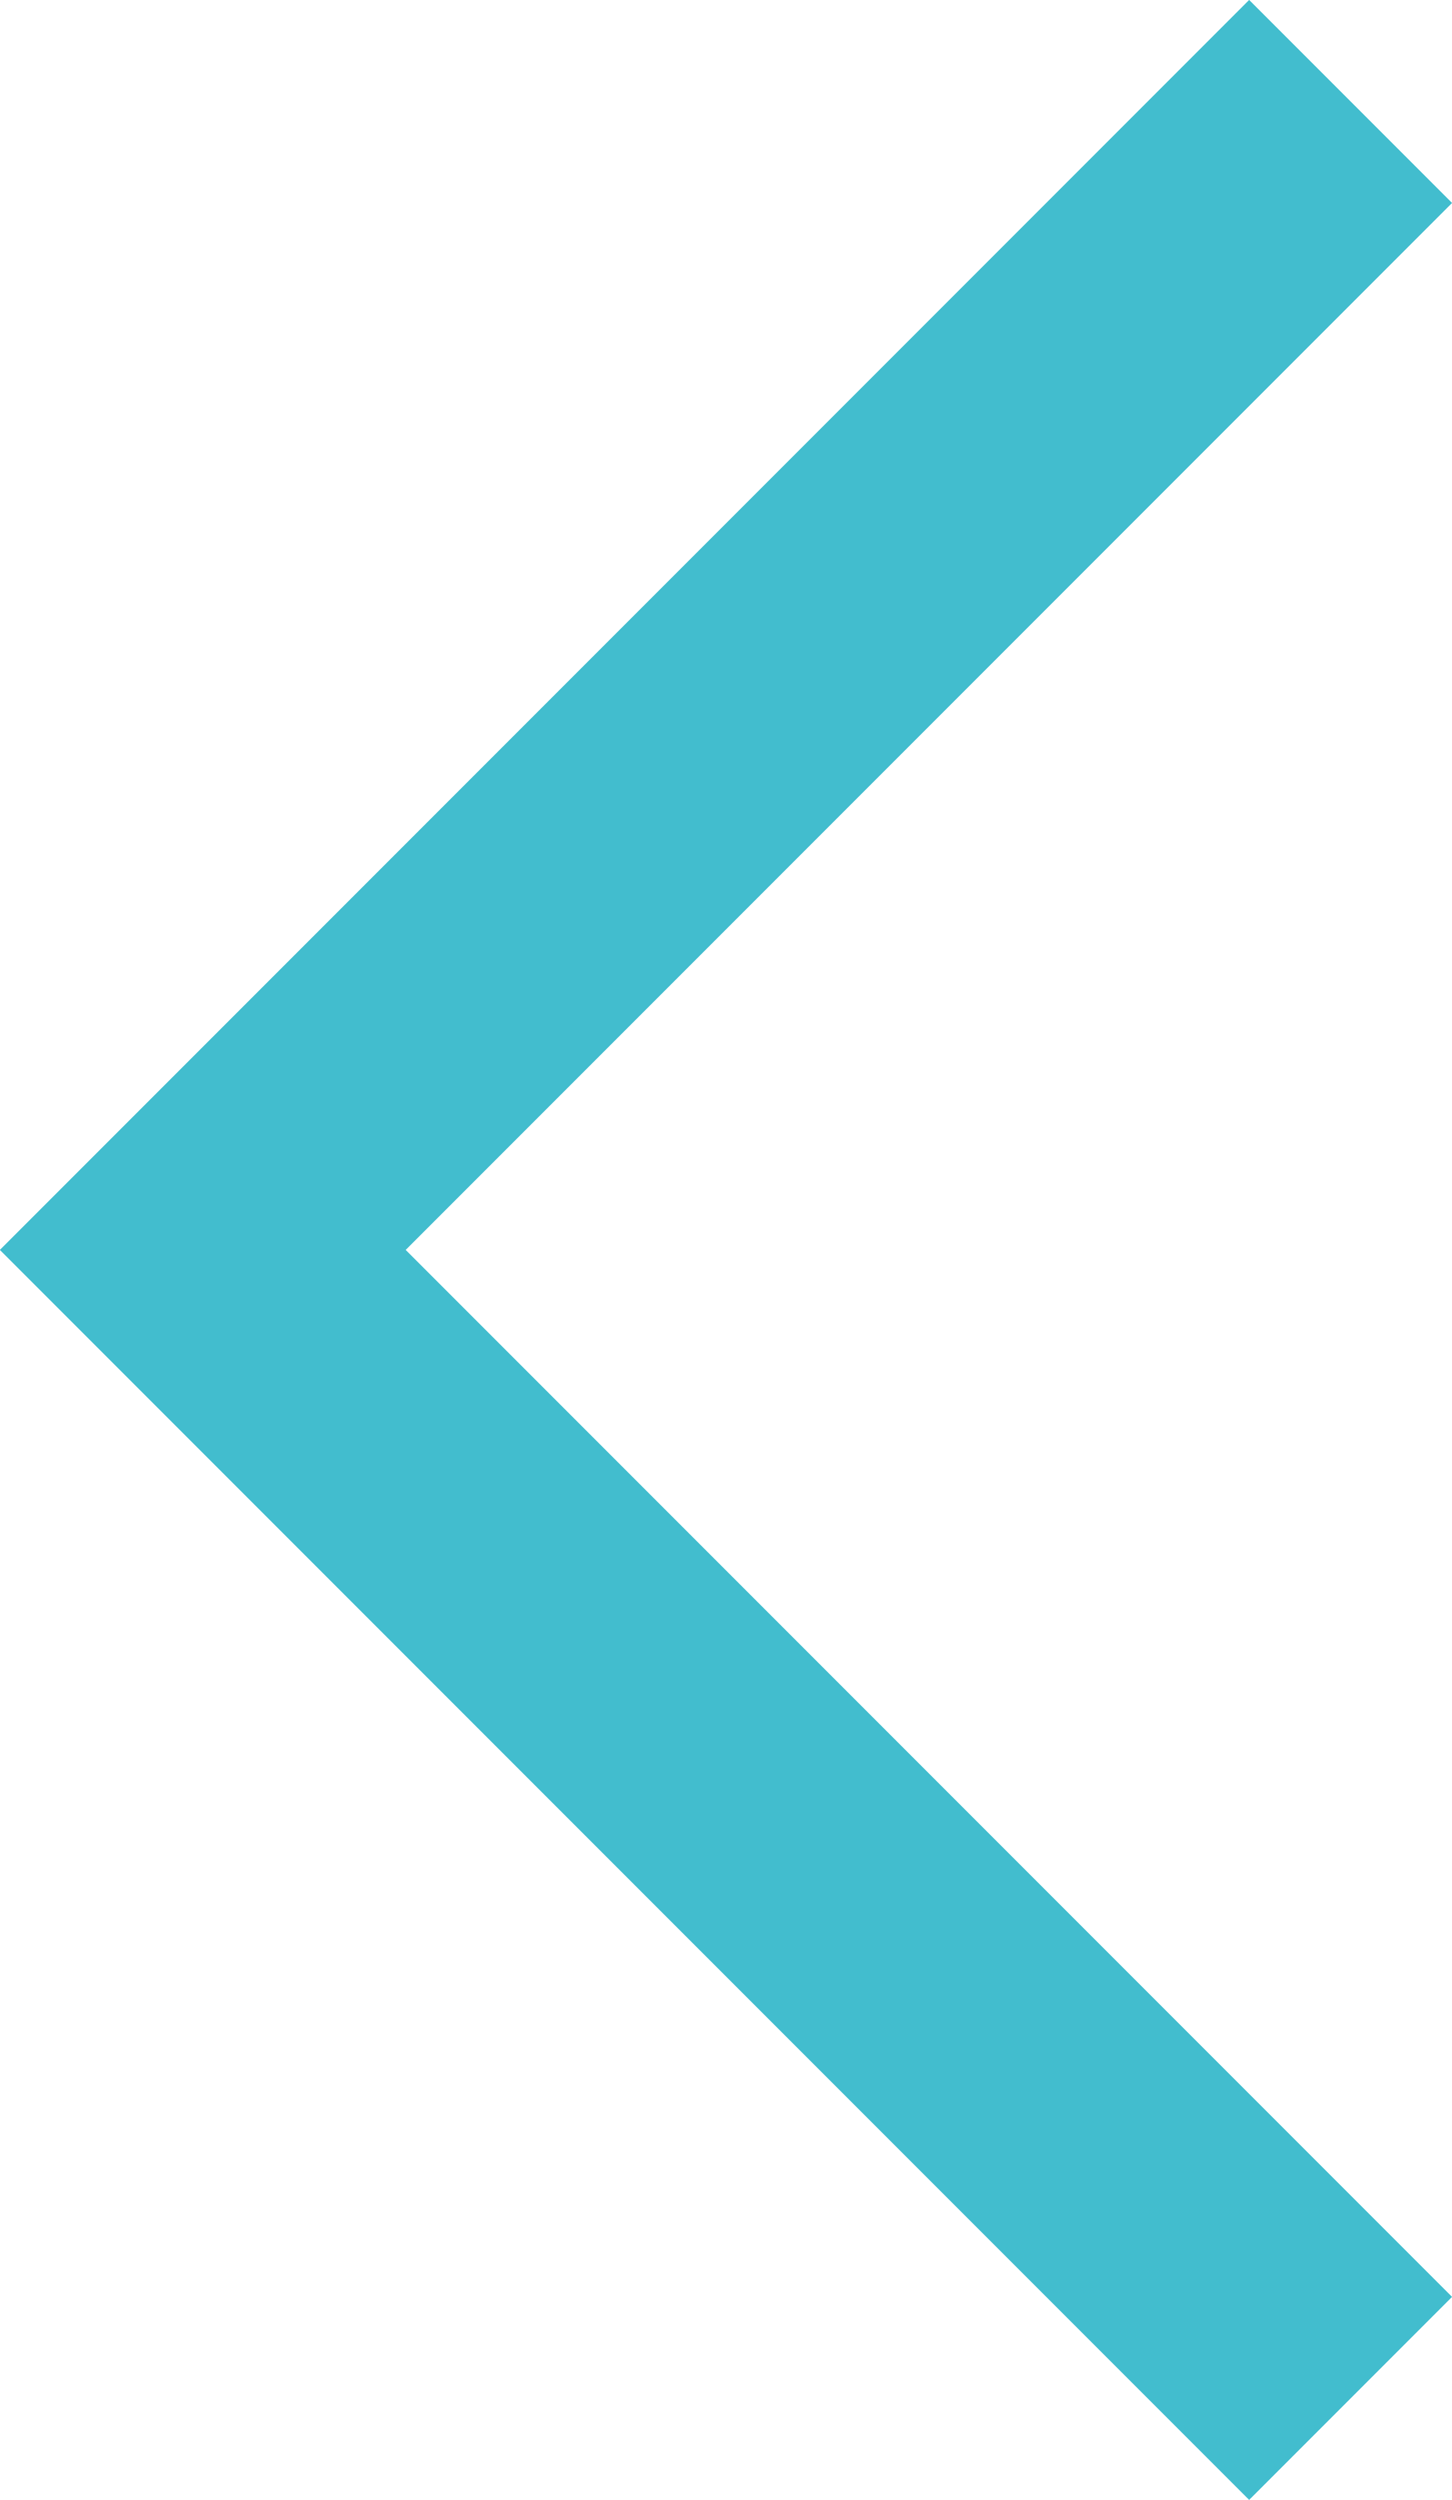 <svg xmlns="http://www.w3.org/2000/svg" viewBox="0 0 7.59 13.06"><defs><style>.cls-1{fill:none;stroke:#42bdce;stroke-miterlimit:10;stroke-width:1.5px;}</style></defs><title>arrow-left</title><g id="Шар_2" data-name="Шар 2"><g id="Слой_1" data-name="Слой 1"><polyline class="cls-1" points="7.06 12.53 1.06 6.53 7.06 0.53"/></g></g></svg>